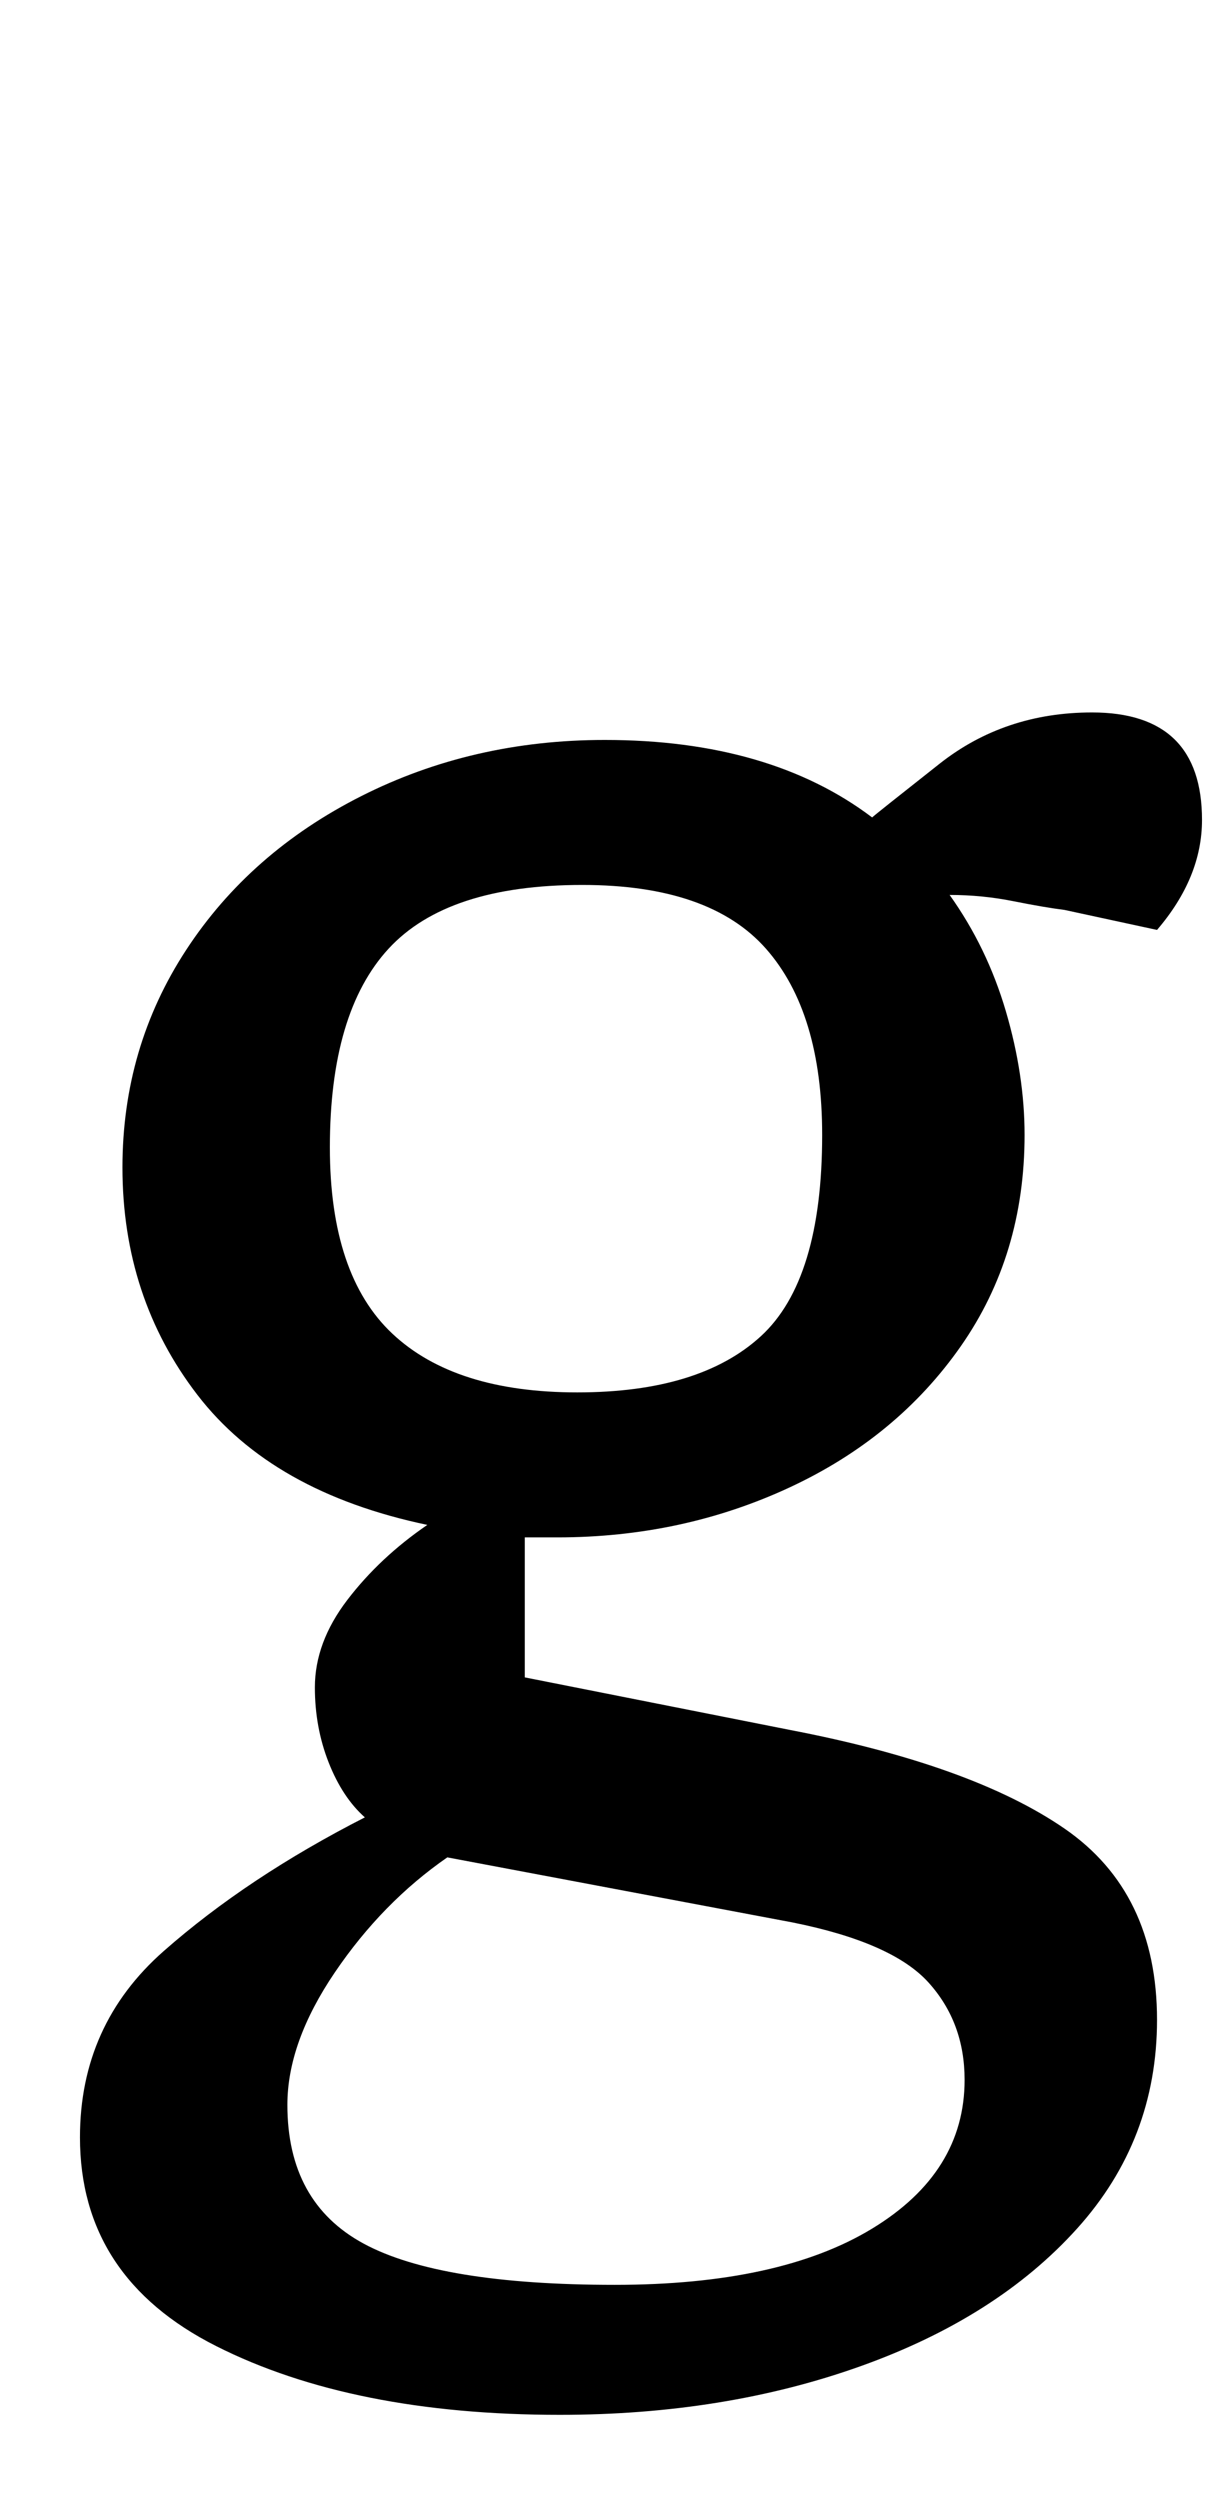 <?xml version="1.0" standalone="no"?>
<!DOCTYPE svg PUBLIC "-//W3C//DTD SVG 1.1//EN" "http://www.w3.org/Graphics/SVG/1.1/DTD/svg11.dtd" >
<svg xmlns="http://www.w3.org/2000/svg" xmlns:xlink="http://www.w3.org/1999/xlink" version="1.1" viewBox="-10 0 491 1000">
  <g transform="matrix(1 0 0 -1 0 800)">
   <path fill="currentColor"
d="M76.5 -138.5q-54.5 27.5 -54.5 83.5q0 45 33.5 74.5t80.5 53.5q-9 8 -14.5 22t-5.5 30q0 18 13 35t32 30q-62 13 -92 52t-30 91q0 48 25.5 87t70 61.5t97.5 22.5q66 0 107 -31q1 1 27 21.5t61 20.5q44 0 44 -43q0 -23 -18 -44l-37 8q-8 1 -20.5 3.5t-25.5 2.5
q15 -21 22.5 -46.5t7.5 -49.5q0 -48 -25.5 -84.5t-68.5 -56.5t-93 -20h-13v-56l106 -21q73 -14 110 -39.5t37 -76.5q0 -48 -32 -83.5t-86.5 -55t-120.5 -19.5q-83 0 -137.5 27.5zM294.5 265.5q24.5 22.5 24.5 80.5q0 49 -22.5 74.5t-73.5 25.5q-54 0 -77.5 -25.5
t-23.5 -79.5q0 -51 25 -74.5t74 -23.5t73.5 22.5zM339 -91.5q37 22.5 37 59.5q0 23 -14.5 39t-54.5 24l-138 26q-26 -18 -45 -46t-19 -53q0 -39 30.5 -55.5t100.5 -16.5q66 0 103 22.5z" />
  </g>

</svg>

